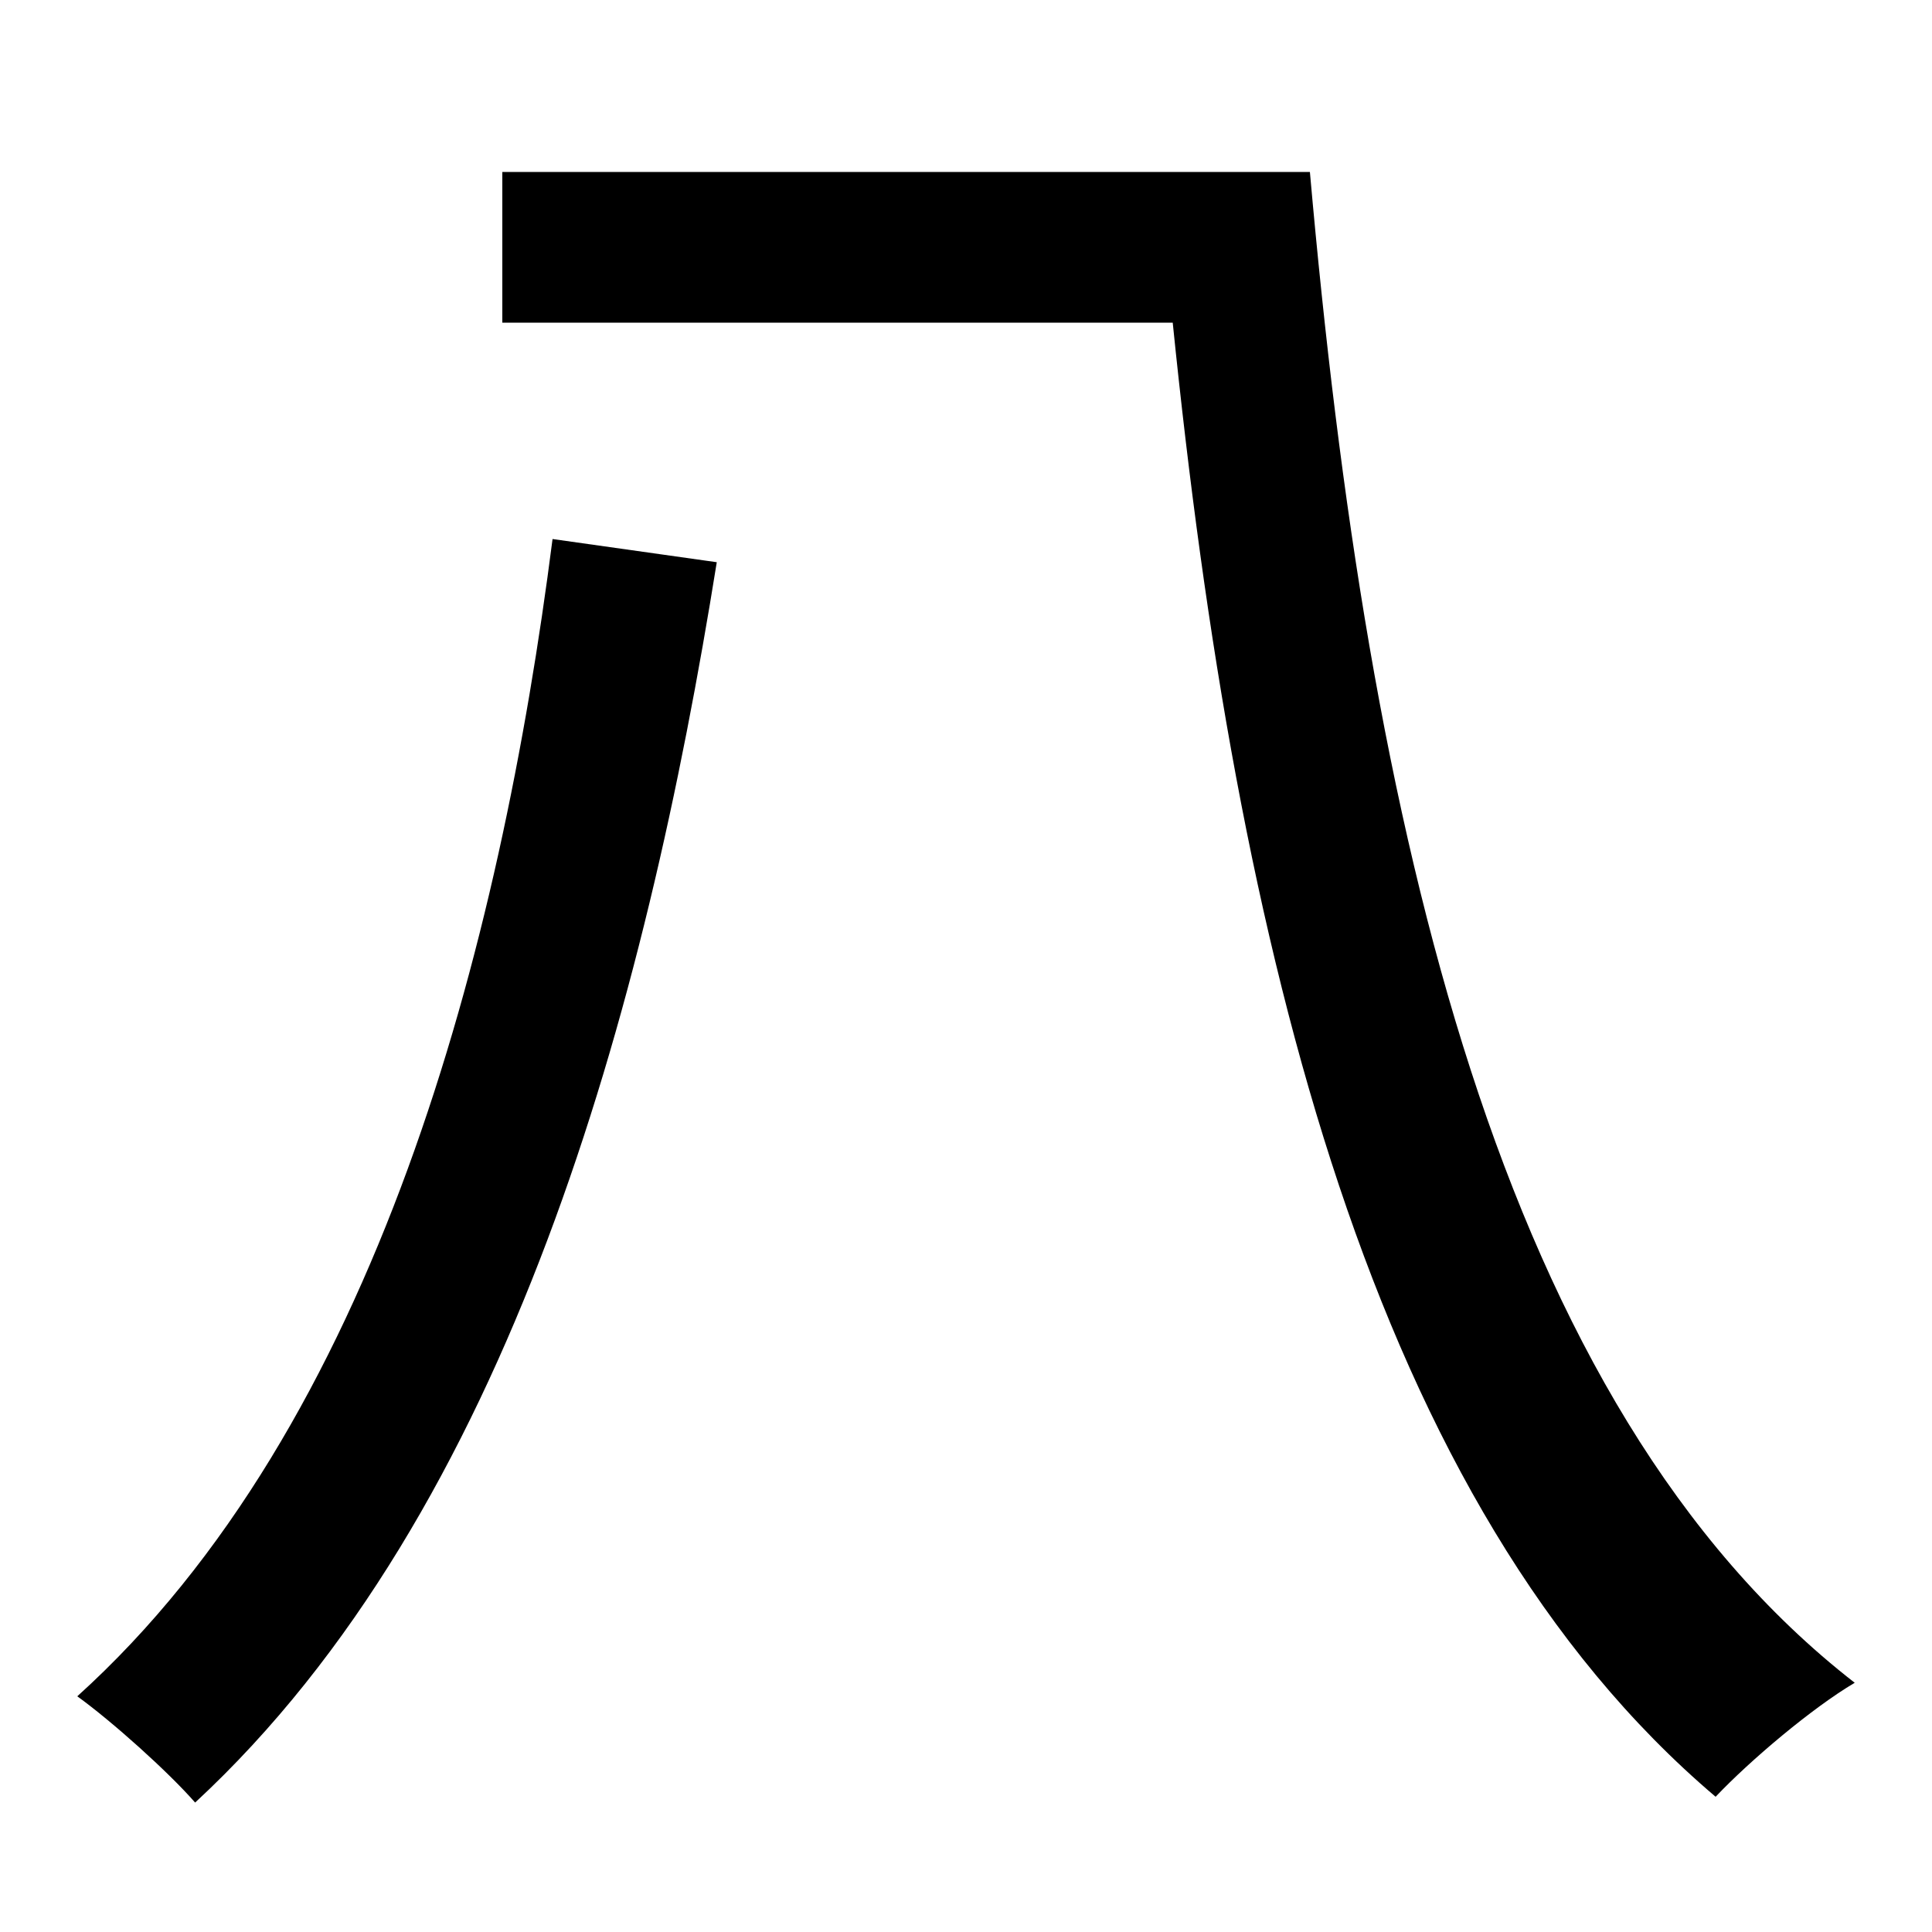 <svg xmlns="http://www.w3.org/2000/svg"
    viewBox="0 0 1000 1000">
  <!--
© 2014-2021 Adobe (http://www.adobe.com/).
Noto is a trademark of Google Inc.
This Font Software is licensed under the SIL Open Font License, Version 1.1. This Font Software is distributed on an "AS IS" BASIS, WITHOUT WARRANTIES OR CONDITIONS OF ANY KIND, either express or implied. See the SIL Open Font License for the specific language, permissions and limitations governing your use of this Font Software.
http://scripts.sil.org/OFL
  -->
<path d="M286 279C259 490 195 738 40 878 58 891 87 917 101 933 264 782 334 522 371 291ZM260 89L260 167 607 167C640 492 710 779 888 930 906 911 938 884 960 871 776 728 708 429 678 89Z"/>
</svg>